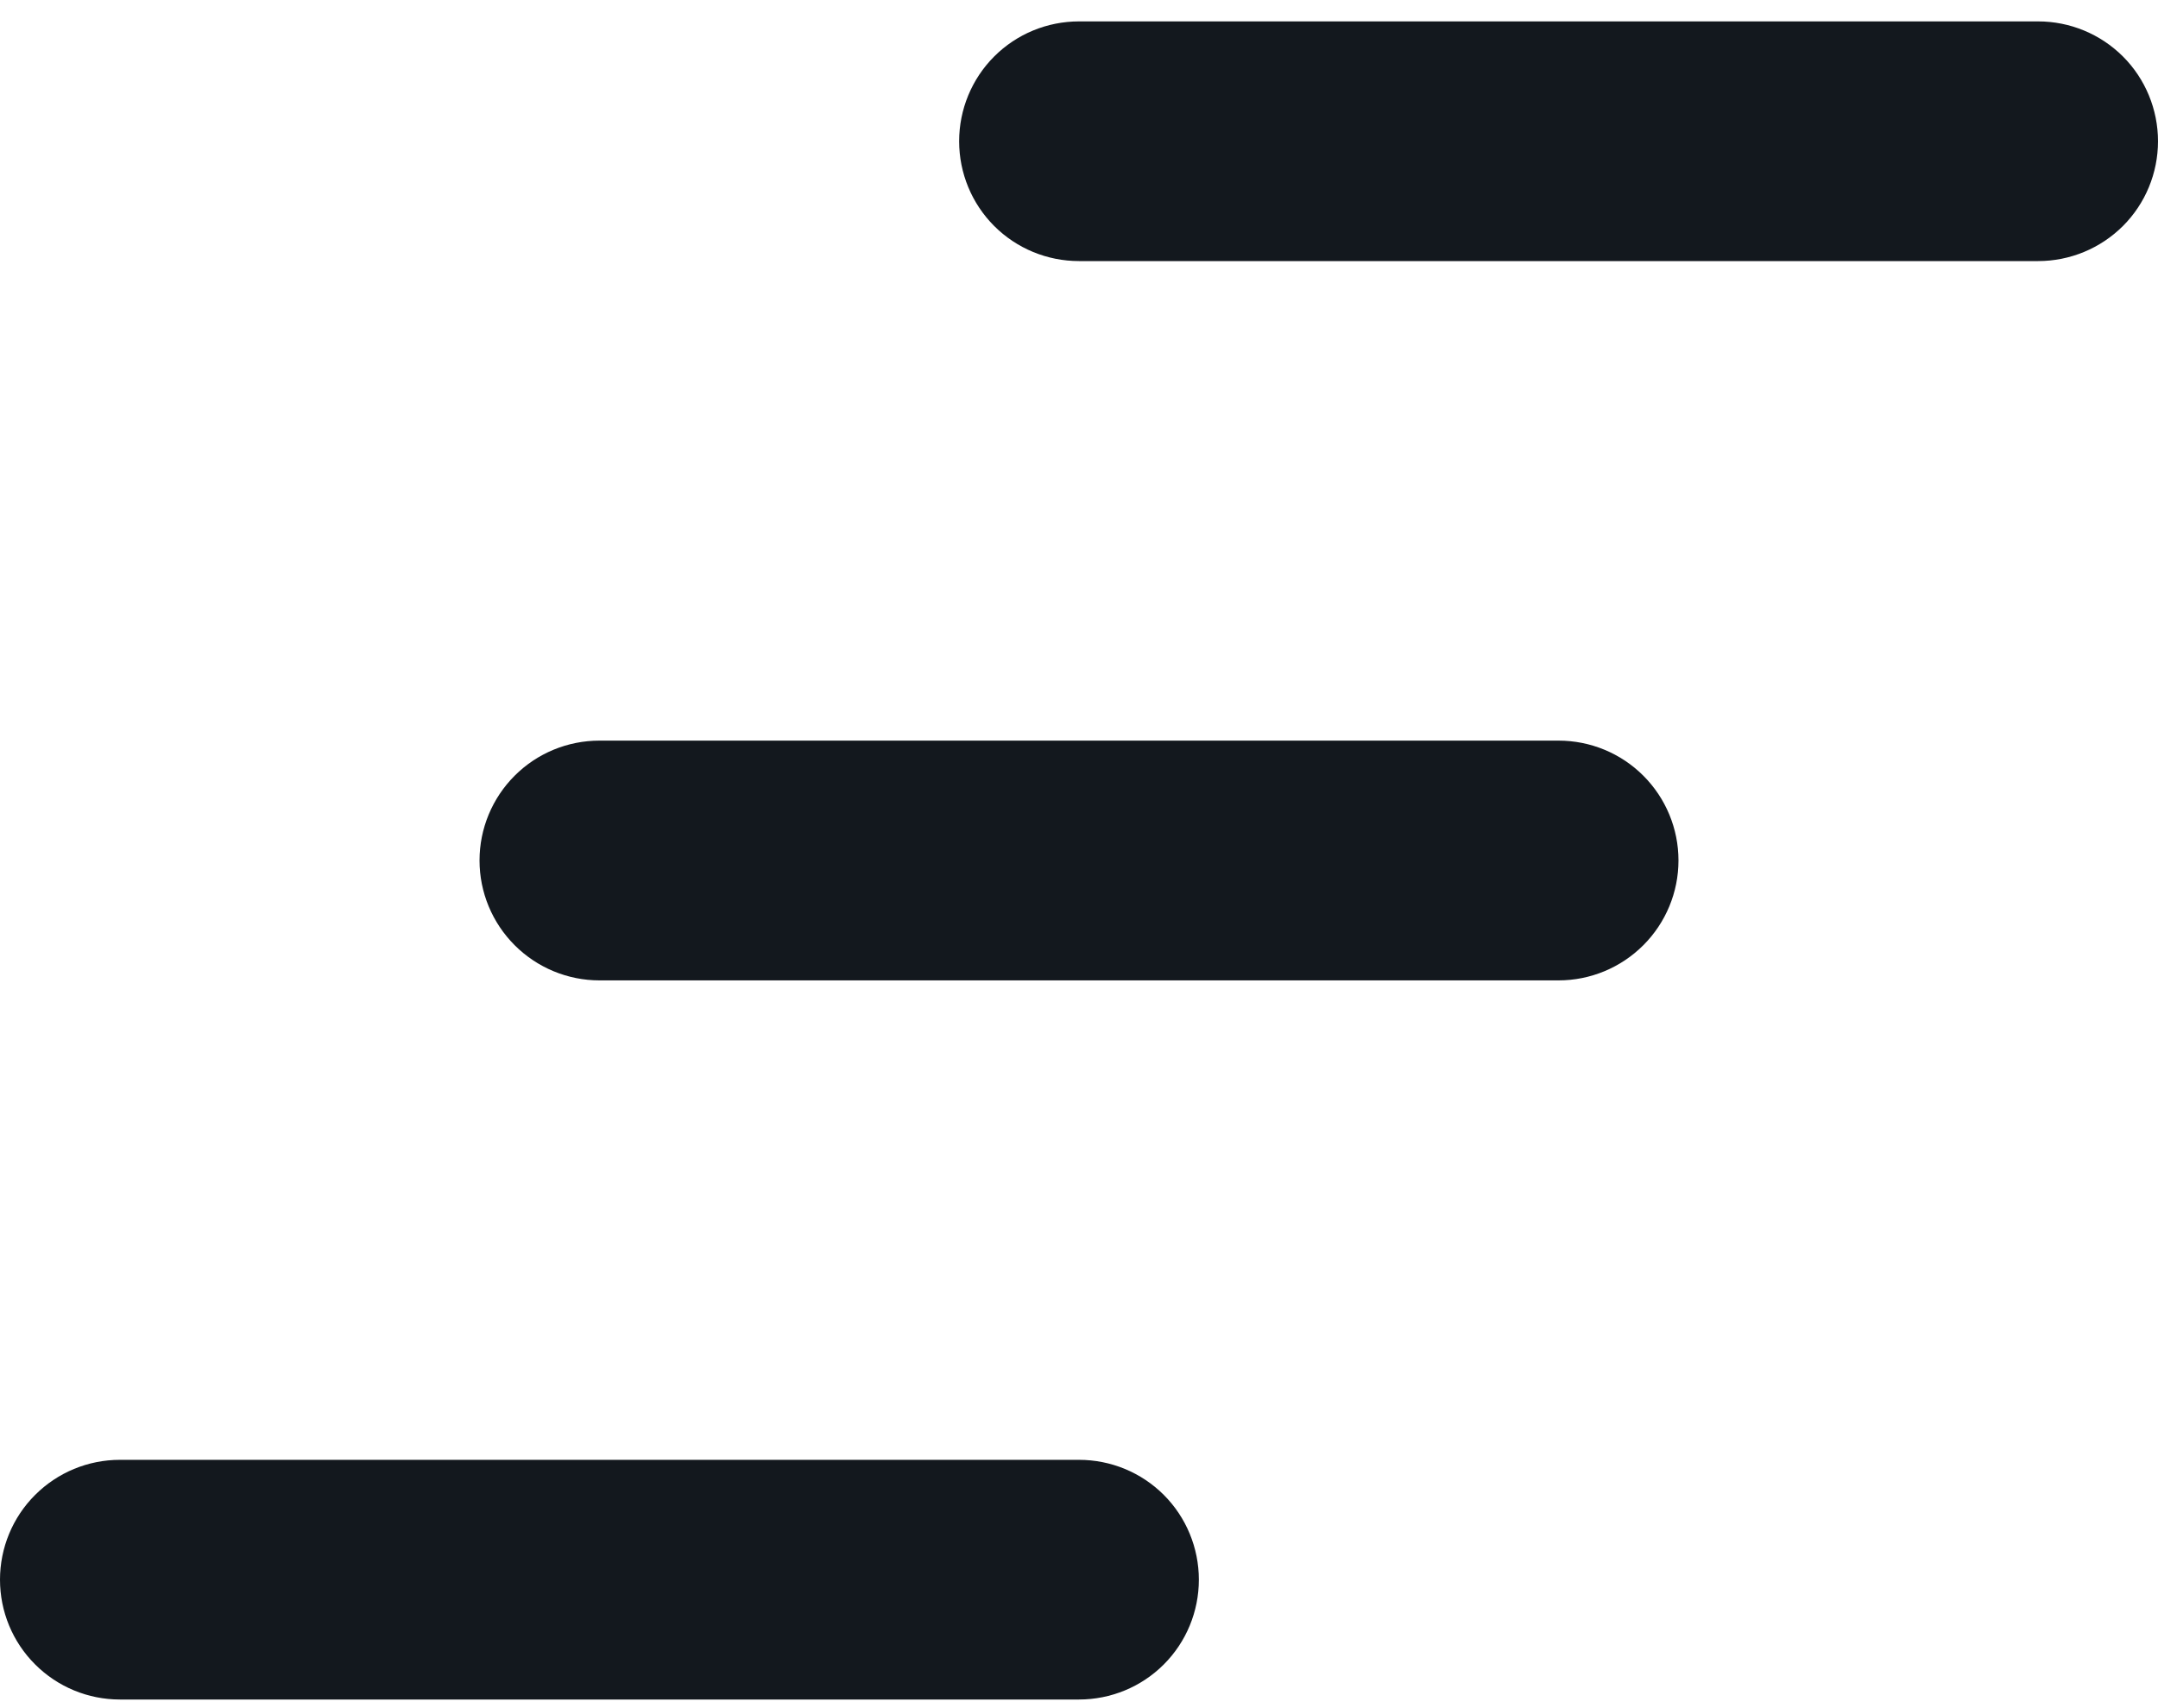 <svg width="24" height="19" viewBox="0 0 24 19" fill="none" xmlns="http://www.w3.org/2000/svg">
<path d="M12 0.238C11.646 0.238 11.307 0.378 11.057 0.628C10.807 0.878 10.667 1.218 10.667 1.571C10.667 1.925 10.807 2.264 11.057 2.514C11.307 2.764 11.646 2.904 12 2.904H22.667C23.02 2.904 23.359 2.764 23.61 2.514C23.86 2.264 24 1.925 24 1.571C24 1.218 23.86 0.878 23.61 0.628C23.359 0.378 23.02 0.238 22.667 0.238H12ZM5.333 9.571C5.333 9.217 5.474 8.878 5.724 8.628C5.974 8.378 6.313 8.238 6.667 8.238H17.333C17.687 8.238 18.026 8.378 18.276 8.628C18.526 8.878 18.667 9.217 18.667 9.571C18.667 9.925 18.526 10.264 18.276 10.514C18.026 10.764 17.687 10.905 17.333 10.905H6.667C6.313 10.905 5.974 10.764 5.724 10.514C5.474 10.264 5.333 9.925 5.333 9.571ZM0 17.571C0 17.218 0.14 16.878 0.391 16.628C0.641 16.378 0.98 16.238 1.333 16.238H12C12.354 16.238 12.693 16.378 12.943 16.628C13.193 16.878 13.333 17.218 13.333 17.571C13.333 17.925 13.193 18.264 12.943 18.514C12.693 18.764 12.354 18.904 12 18.904H1.333C0.98 18.904 0.641 18.764 0.391 18.514C0.14 18.264 0 17.925 0 17.571Z" fill="#13181E"/>
</svg>
